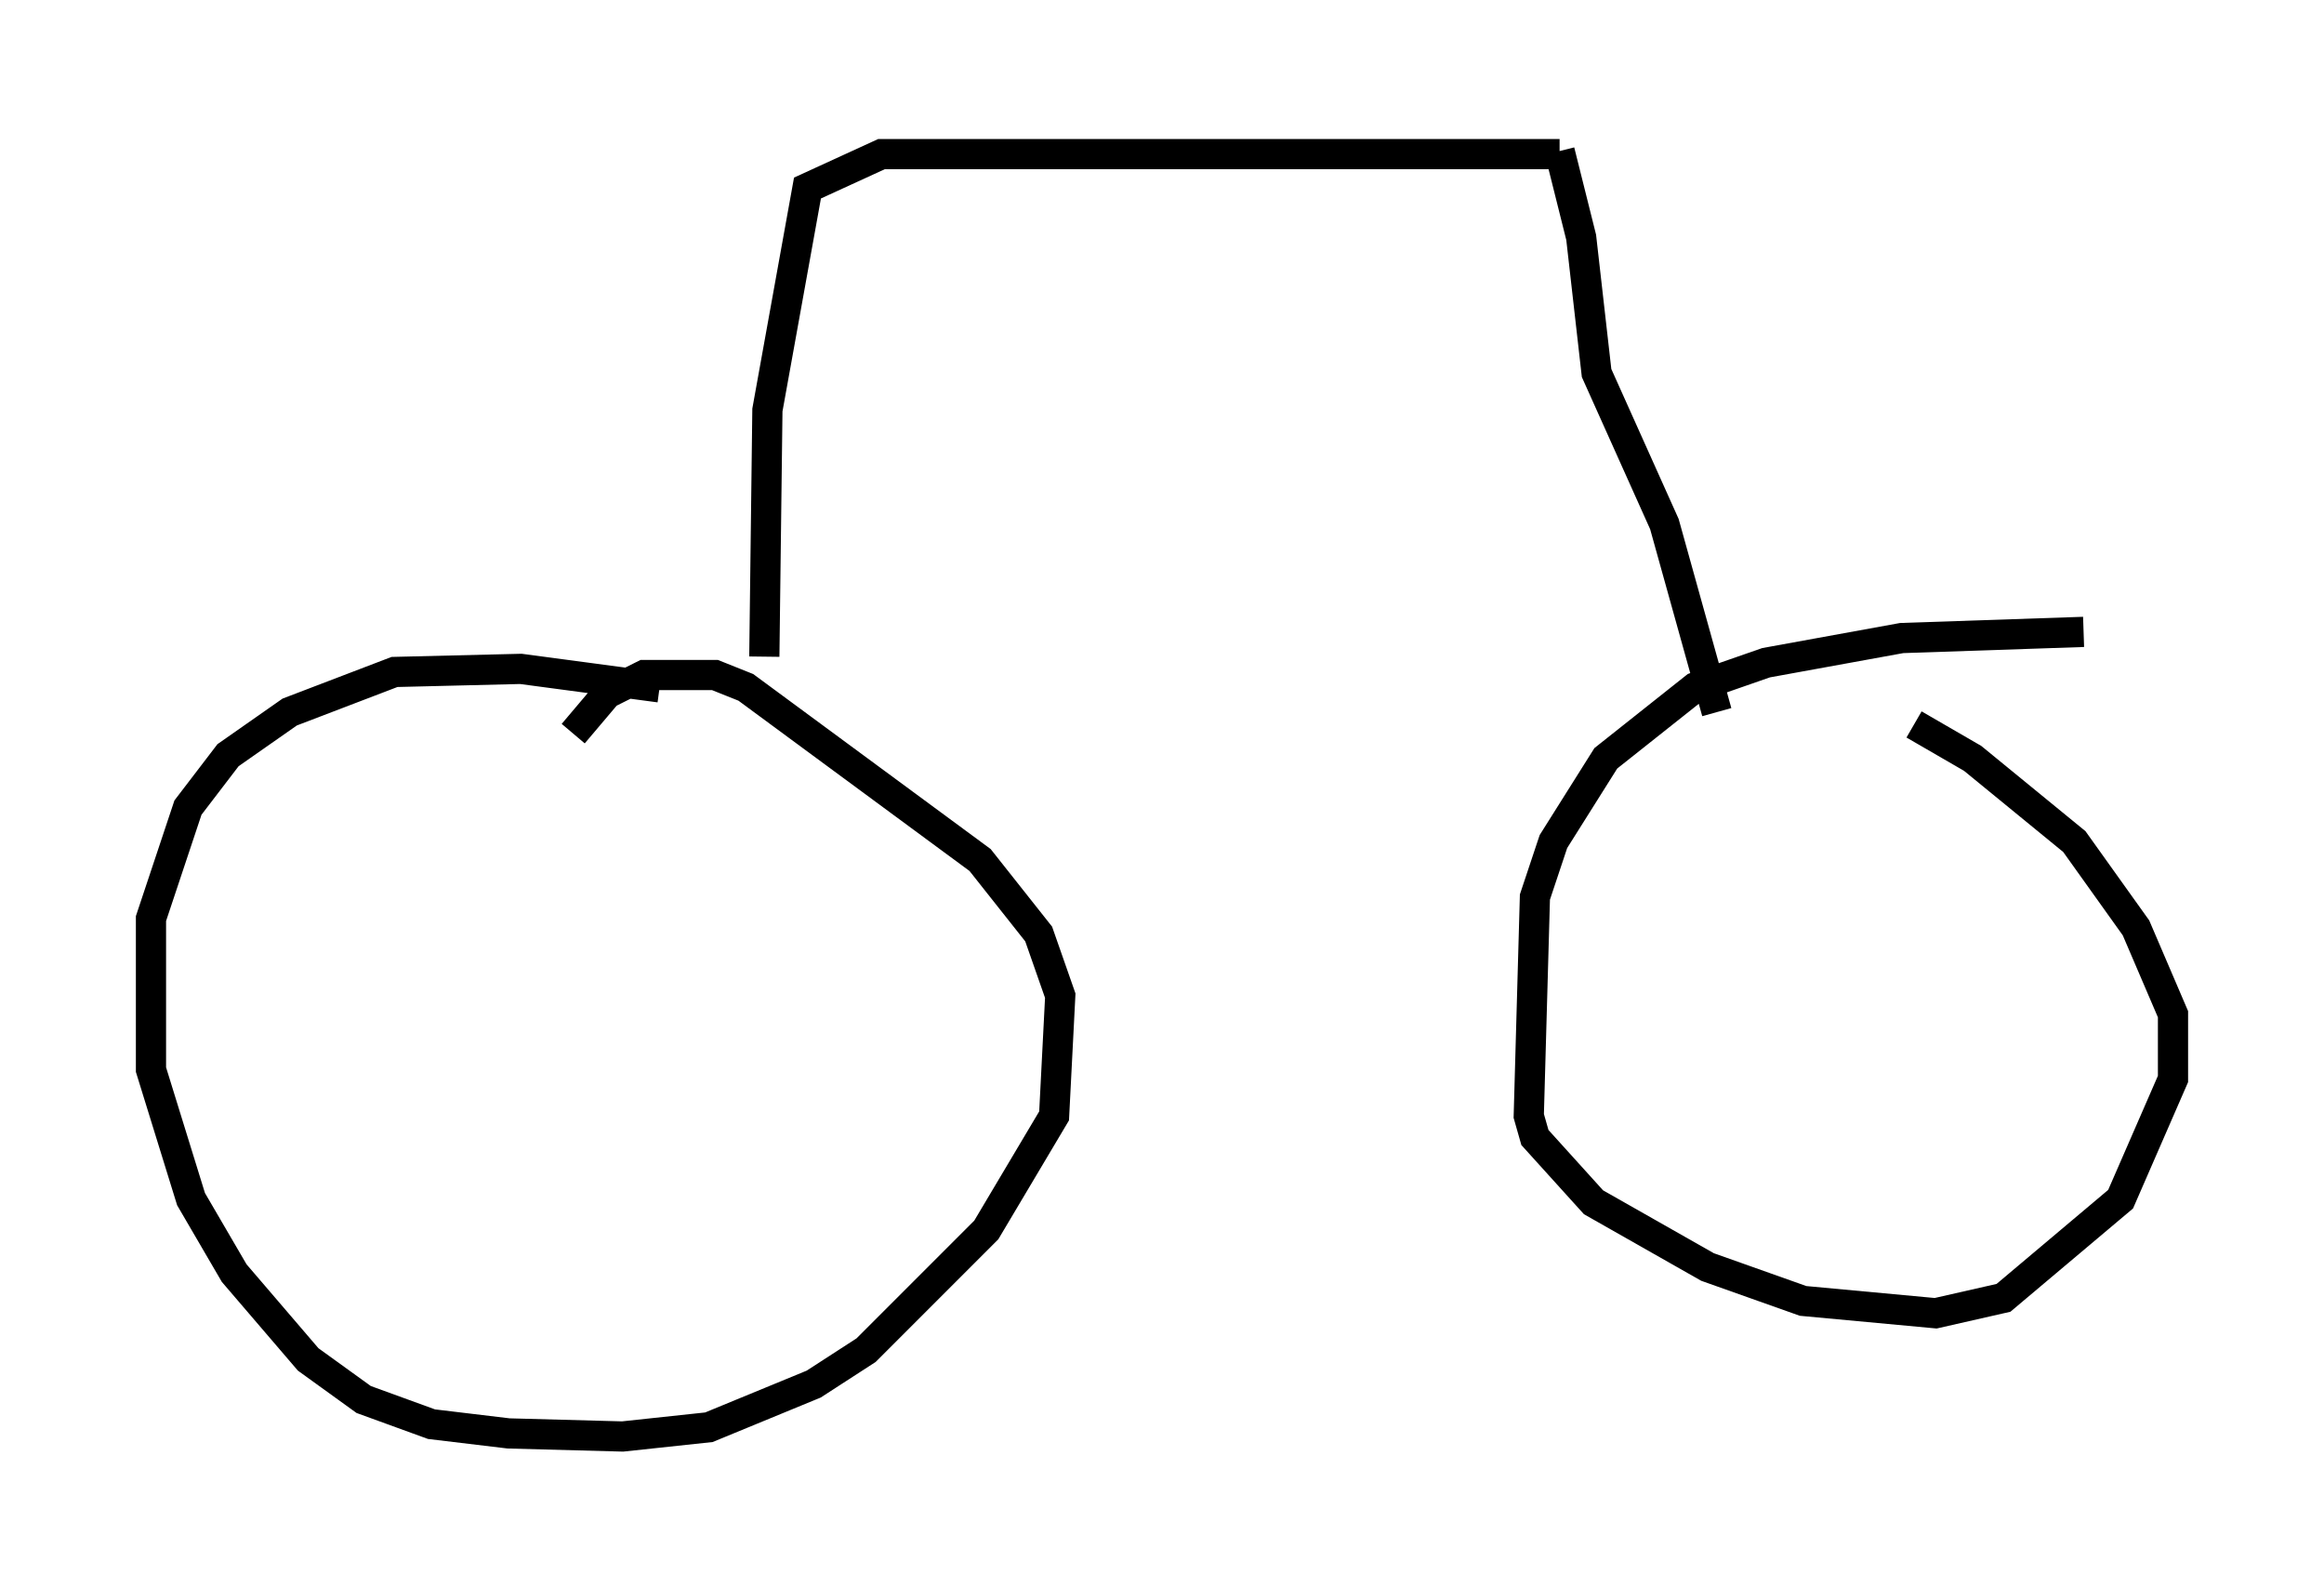 <?xml version="1.0" encoding="utf-8" ?>
<svg baseProfile="full" height="52.569" version="1.1" width="76.967" xmlns="http://www.w3.org/2000/svg" xmlns:ev="http://www.w3.org/2001/xml-events" xmlns:xlink="http://www.w3.org/1999/xlink"><defs /><rect fill="white" height="52.569" width="76.967" x="0" y="0" /><path d="M22.865, 23.579 m-1.021, -0.817 l-4.594, -0.613 -4.185, 0.102 l-3.471, 1.327 -2.042, 1.429 l-1.327, 1.735 -1.225, 3.675 l0.0, 5.002 1.327, 4.288 l1.429, 2.45 2.45, 2.858 l1.838, 1.327 2.246, 0.817 l2.552, 0.306 3.777, 0.102 l2.858, -0.306 3.471, -1.429 l1.735, -1.123 3.981, -3.981 l2.246, -3.777 0.204, -3.981 l-0.715, -2.042 -1.94, -2.45 l-7.758, -5.717 -1.021, -0.408 l-2.348, 0.0 -1.225, 0.613 l-1.123, 1.327 m50.021, -3.369 l-6.023, 0.204 -4.492, 0.817 l-2.348, 0.817 -2.96, 2.348 l-1.735, 2.756 -0.613, 1.838 l-0.204, 7.248 0.204, 0.715 l1.94, 2.144 3.777, 2.144 l3.165, 1.123 4.39, 0.408 l2.246, -0.51 3.879, -3.267 l1.735, -3.981 0.0, -2.144 l-1.225, -2.858 -2.042, -2.858 l-3.369, -2.756 -1.94, -1.123 m-6.533, -0.408 l-1.735, -6.227 -2.246, -5.002 l-0.51, -4.492 -0.715, -2.858 m0.0, 0.102 l-22.459, 0.0 -2.45, 1.123 l-1.327, 7.35 -0.102, 8.167 " fill="none" stroke="black" stroke-width="1" /></svg>
